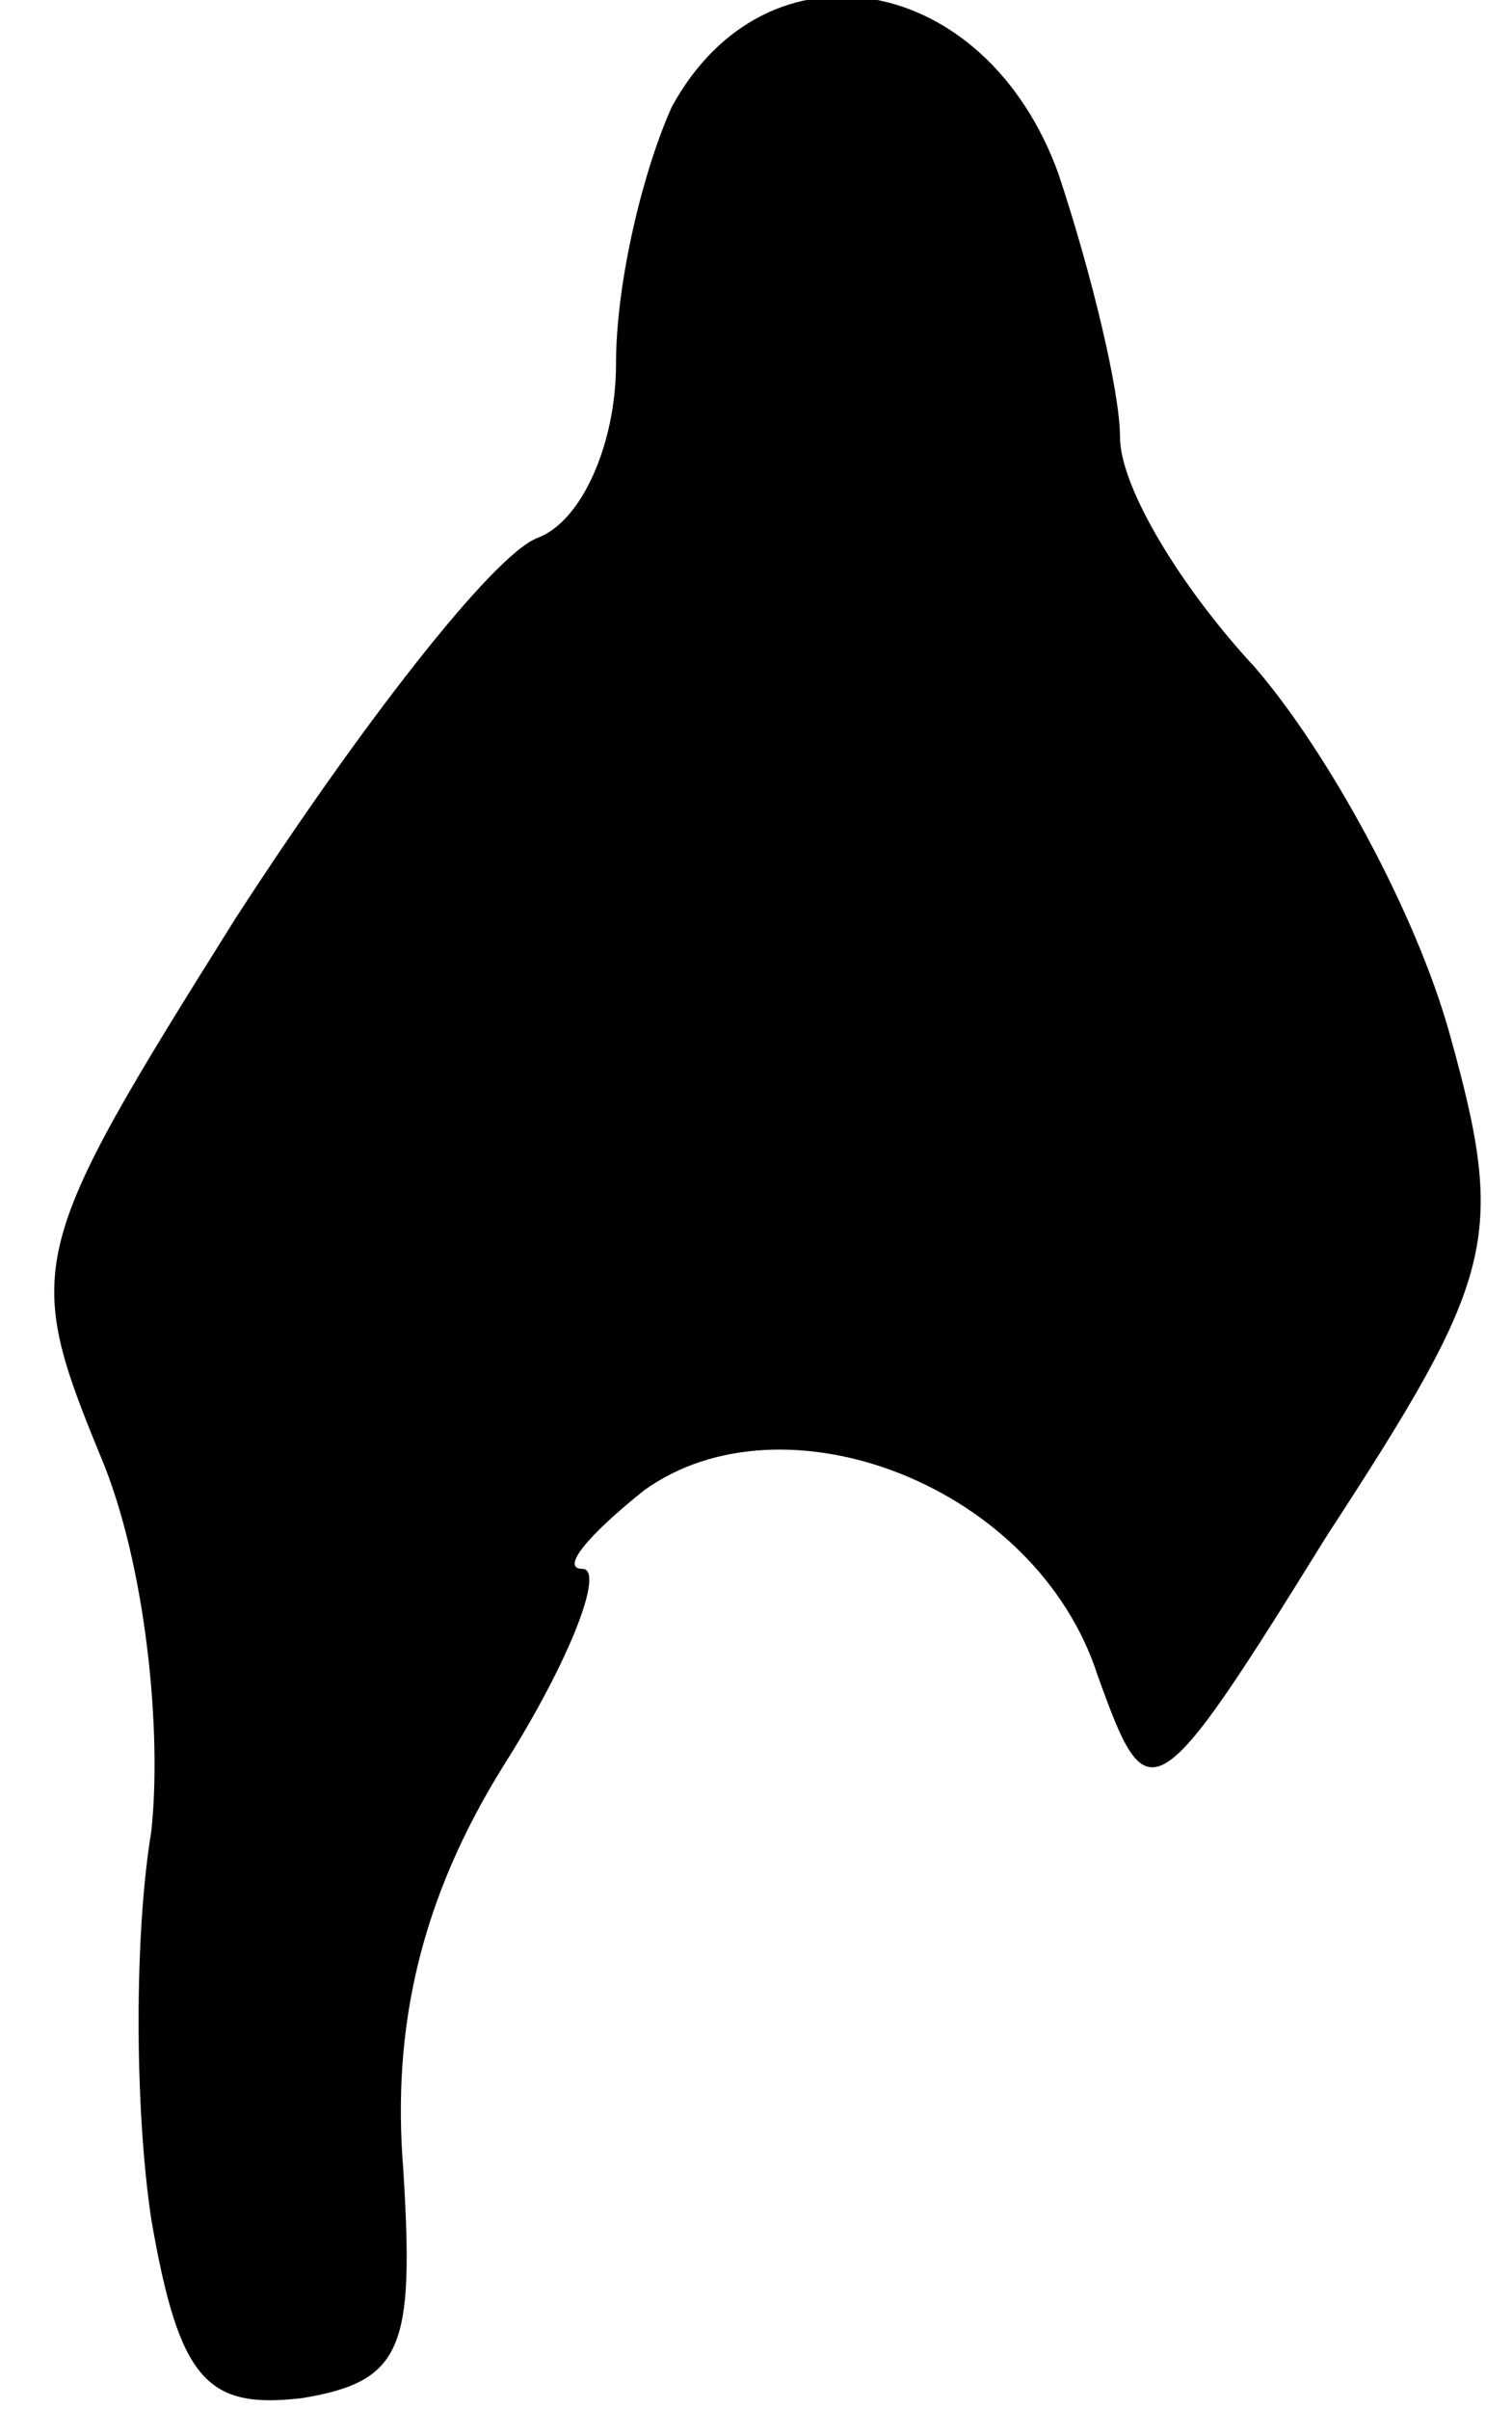 <?xml version="1.0" standalone="no"?>
<!DOCTYPE svg PUBLIC "-//W3C//DTD SVG 20010904//EN"
 "http://www.w3.org/TR/2001/REC-SVG-20010904/DTD/svg10.dtd">
<svg version="1.0" xmlns="http://www.w3.org/2000/svg"
 width="27pt" height="43pt" viewBox="0 0 27 43"
 preserveAspectRatio="xMidYMid meet">
<g transform="translate(0,43) scale(0.1,-0.1)"
fill="#000000" stroke="none">
<path fill="#000000" stroke="none" d="M120 411 c-5 -11 -10 -31 -10 -46 0
-14 -6 -28 -14 -31 -8 -3 -32 -34 -54 -68 -37 -59 -38 -62 -24 -96 8 -19 11
-49 9 -67 -3 -18 -3 -49 0 -69 5 -29 10 -34 27 -32 18 3 20 9 18 41 -2 25 3
48 18 72 12 19 18 35 14 35 -4 0 1 6 11 14 25 18 70 1 81 -33 9 -25 10 -25 41
25 30 46 32 53 22 89 -6 22 -22 51 -35 66 -13 14 -24 32 -24 41 0 8 -5 29 -11
47 -13 36 -52 43 -69 12z"/>
</g>
</svg>
